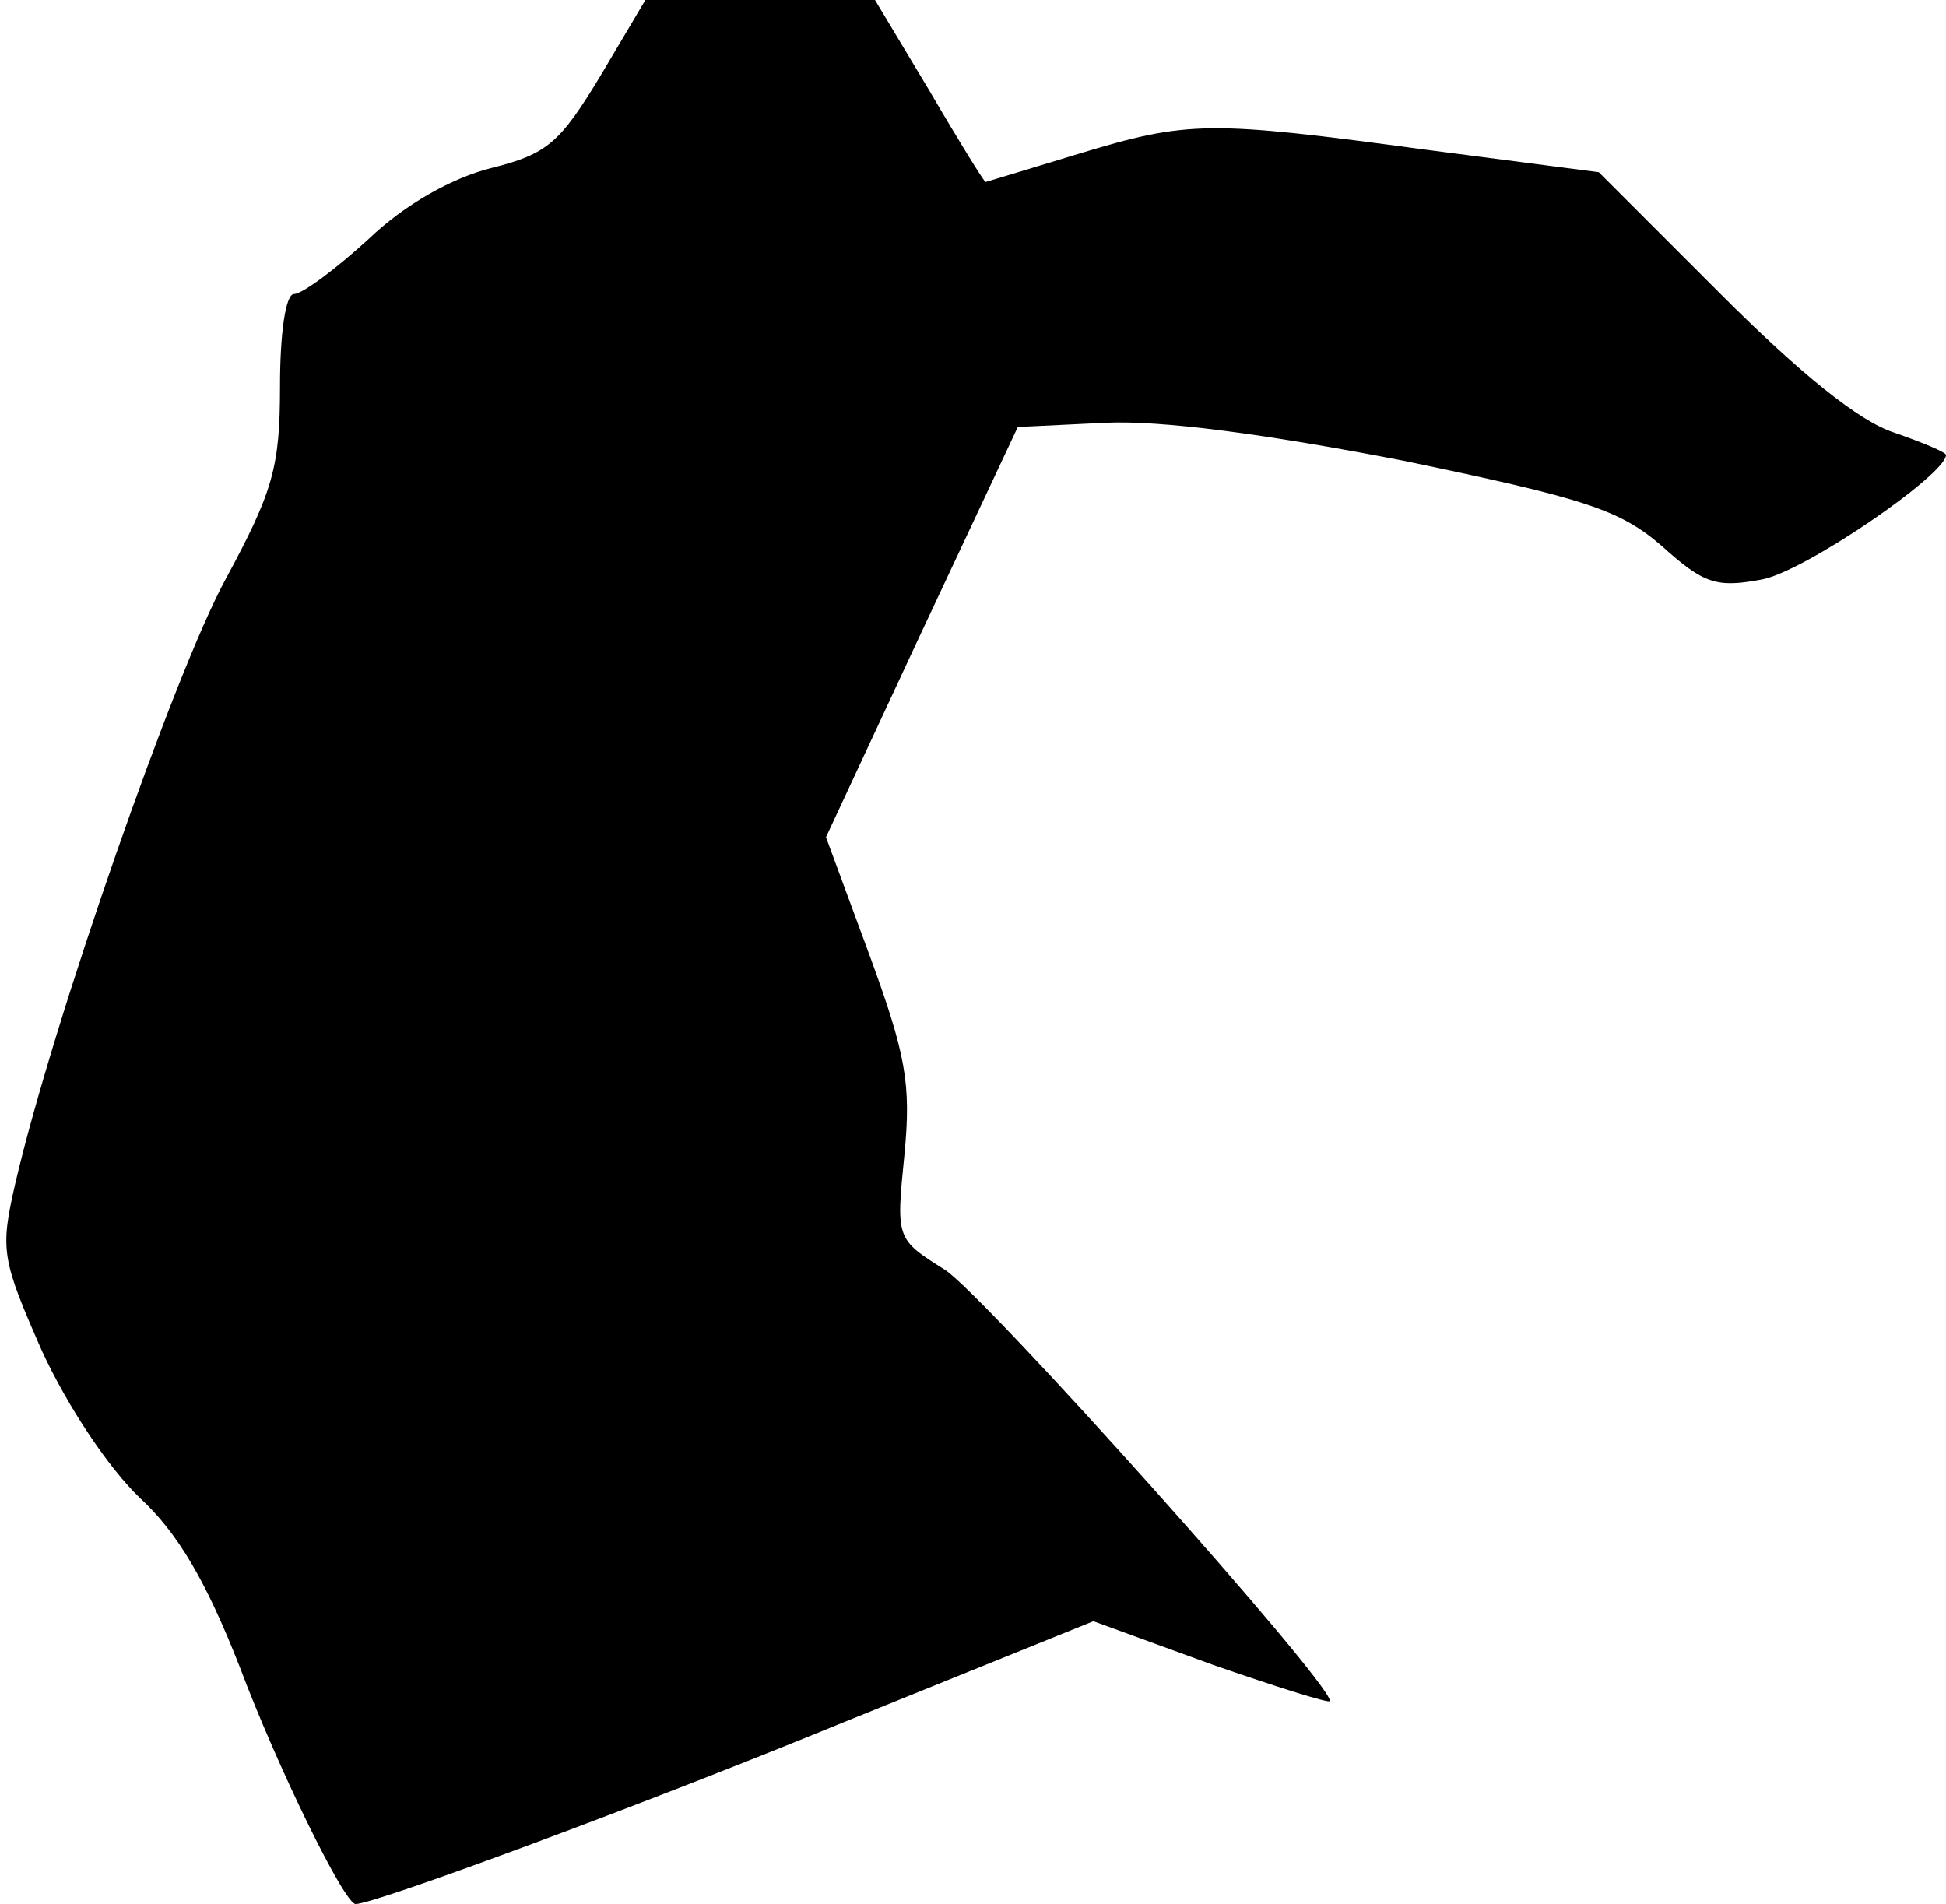 <?xml version="1.0" standalone="no"?>
<!DOCTYPE svg PUBLIC "-//W3C//DTD SVG 20010904//EN"
 "http://www.w3.org/TR/2001/REC-SVG-20010904/DTD/svg10.dtd">
<svg version="1.0" xmlns="http://www.w3.org/2000/svg"
 width="139pt" height="136pt" viewBox="0 0 139 136"
 preserveAspectRatio="xMidYMid meet">
<g transform="translate(0,136) scale(0.1,-0.1)"
fill="#000000" stroke="none">
<path fill="#000000" stroke="none" d="M429 1306 c-29 -48 -38 -56 -78 -66
-28 -7 -62 -26 -88 -51 -23 -21 -47 -39 -53 -39 -6 0 -10 -28 -10 -66 0 -58
-5 -75 -39 -138 -36 -66 -123 -315 -150 -431 -11 -48 -10 -54 19 -120 19 -41
48 -84 70 -105 27 -25 47 -59 71 -120 27 -72 75 -170 83 -170 14 0 208 72 349
130 l178 72 85 -31 c46 -16 84 -28 84 -26 0 14 -246 289 -275 308 -35 22 -35
22 -29 82 5 51 1 72 -25 143 l-31 84 68 146 69 147 62 3 c40 2 115 -8 213 -27
130 -27 155 -35 185 -61 30 -27 39 -30 71 -24 30 5 132 75 132 89 0 2 -17 9
-37 16 -25 8 -67 42 -124 99 l-87 87 -123 16 c-156 21 -170 21 -249 -3 -36
-11 -66 -20 -66 -20 -1 0 -19 29 -40 65 l-39 65 -82 0 -82 0 -32 -54z"/>
</g>
</svg>
